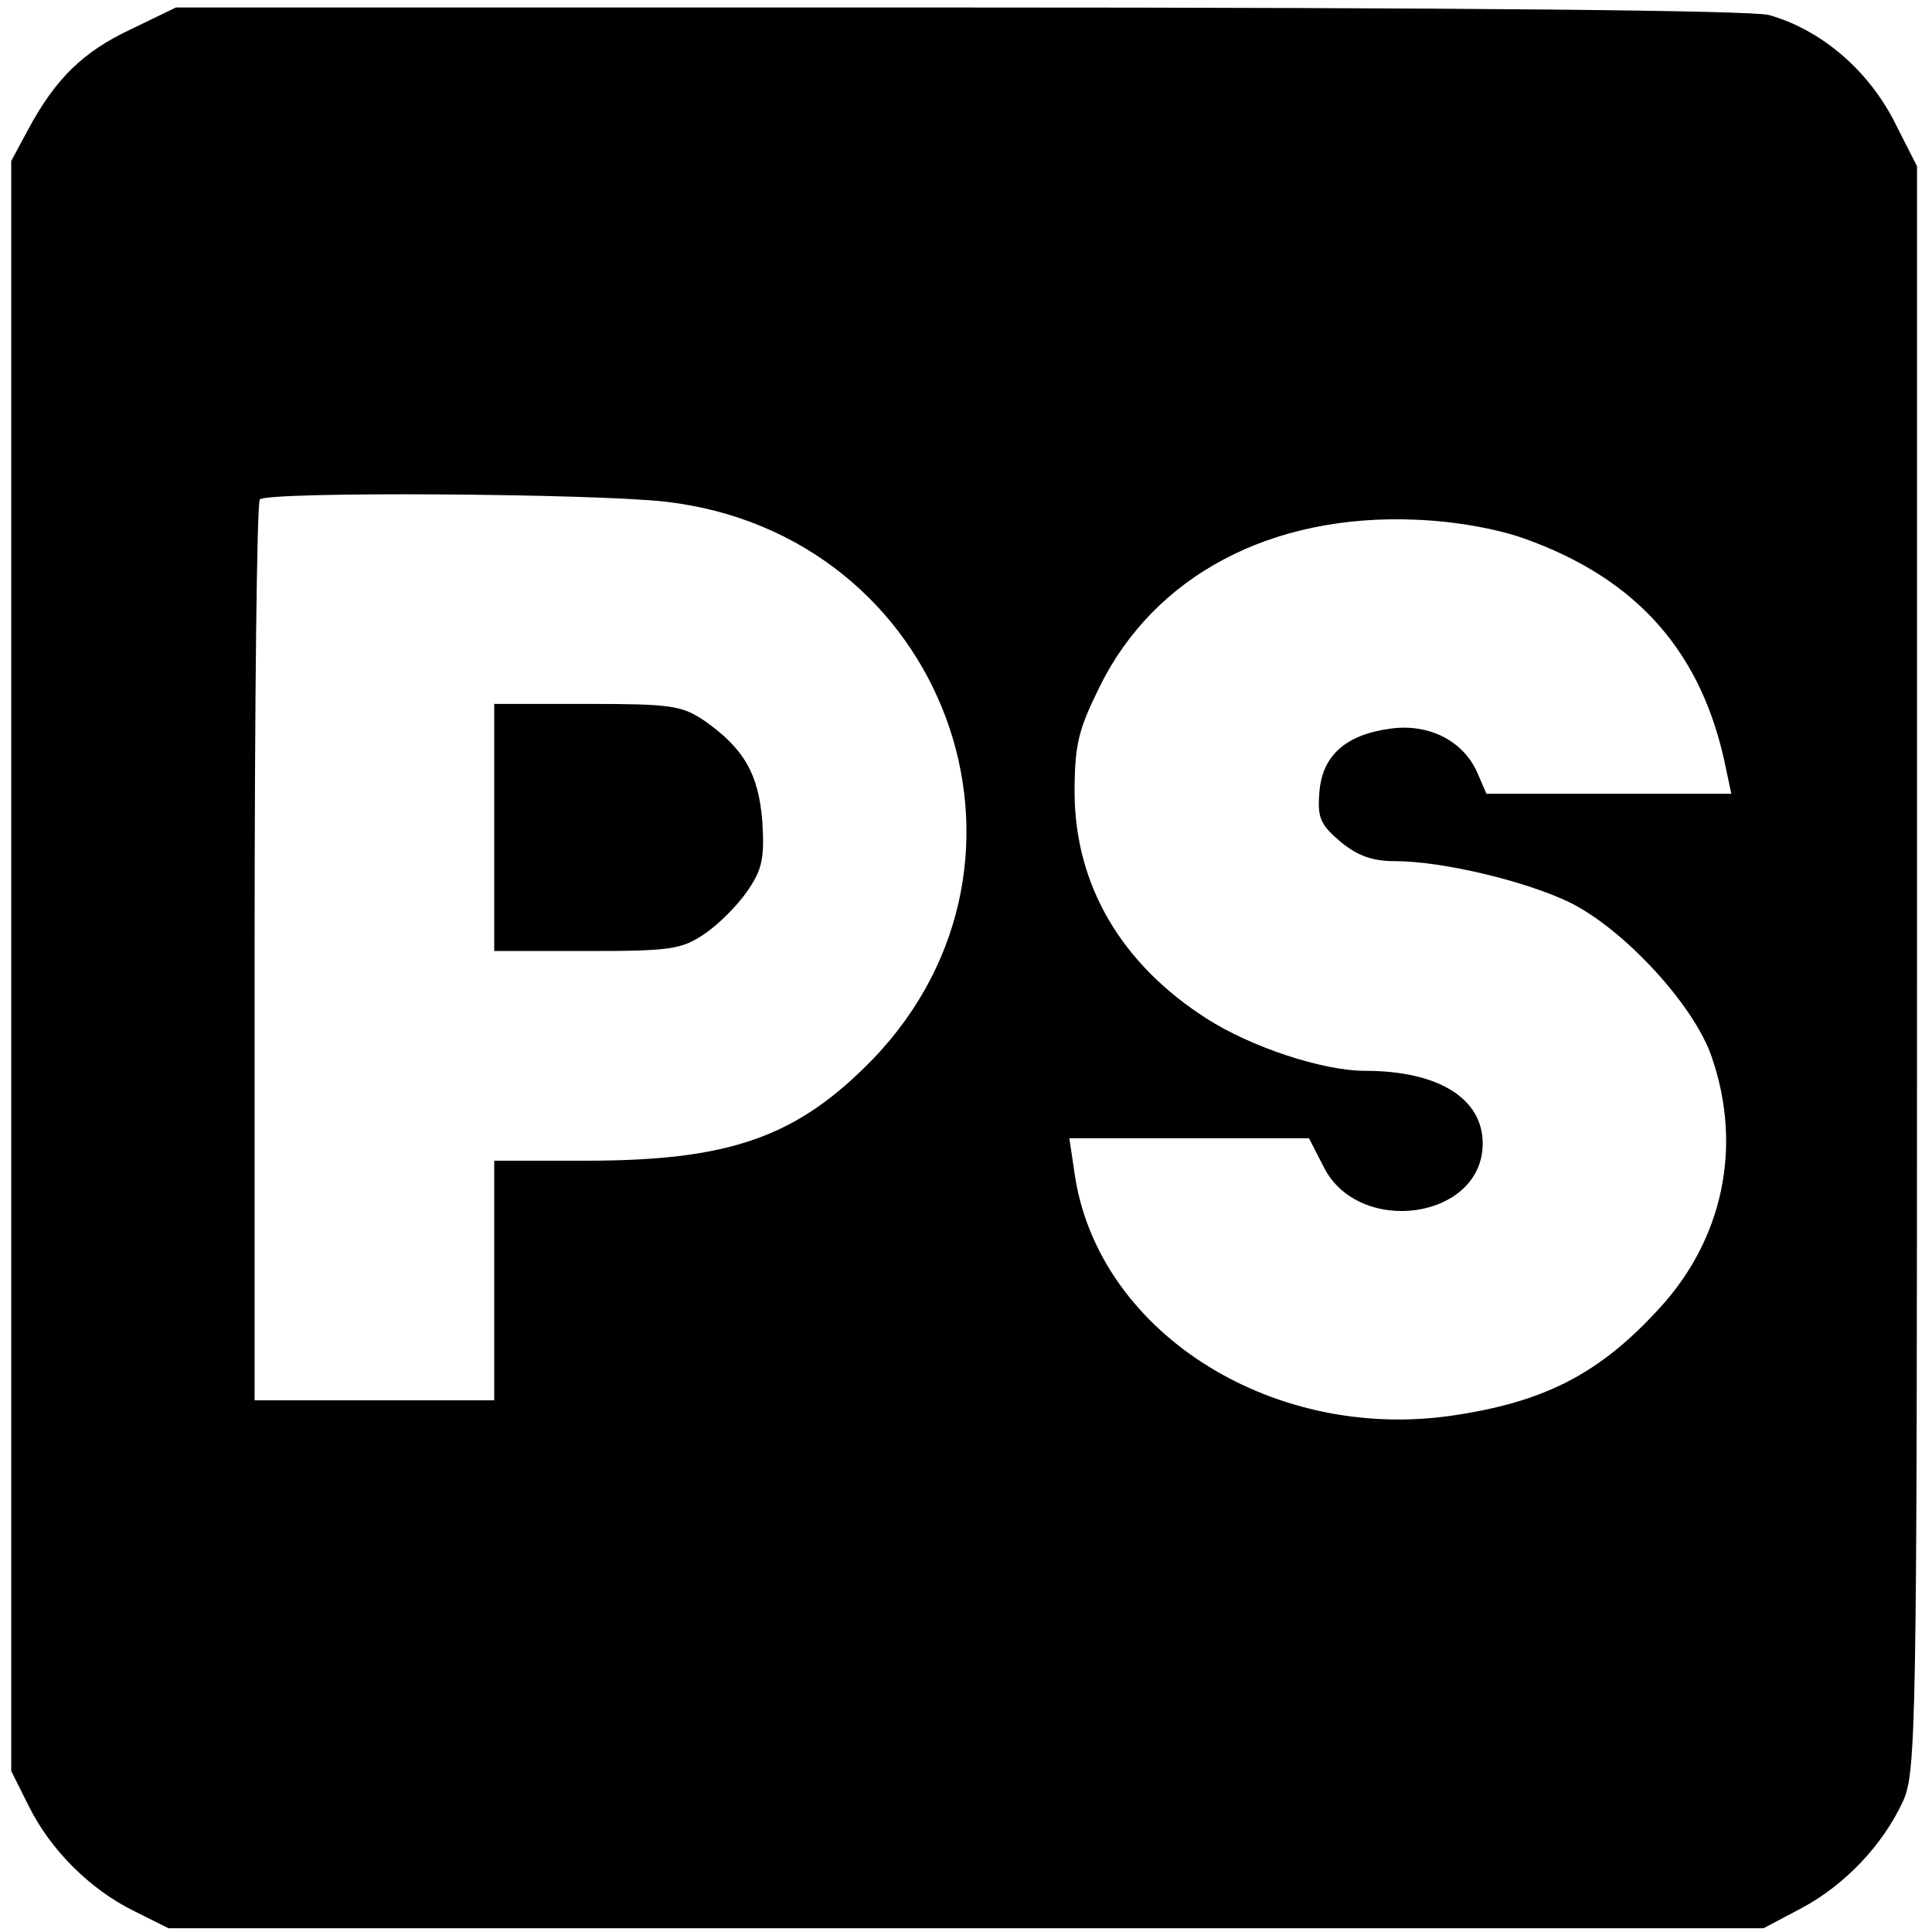<?xml version="1.0" standalone="no"?>
<!DOCTYPE svg PUBLIC "-//W3C//DTD SVG 20010904//EN"
 "http://www.w3.org/TR/2001/REC-SVG-20010904/DTD/svg10.dtd">
<svg version="1.0" xmlns="http://www.w3.org/2000/svg"
 width="258pt" height="258pt" viewBox="0 0 258 258"
 preserveAspectRatio="xMidYMid meet">
<g transform="translate(0,258) scale(0.1,-0.1)"
fill="#000000" stroke="none">
<path d="M175 2541 c-64 -30 -101 -66 -138 -135 l-22 -41 0 -1075 0 -1075 23
-46 c29 -59 82 -112 141 -141 l46 -23 1065 0 1065 0 51 27 c58 31 108 84 135
142 18 39 19 92 19 1113 l0 1071 -32 63 c-36 68 -98 120 -166 139 -24 6 -401
10 -1082 10 l-1045 0 -60 -29z m714 -631 c372 -43 533 -477 277 -744 -101
-104 -190 -136 -383 -136 l-123 0 0 -160 0 -160 -160 0 -160 0 0 598 c0 329 3
602 7 605 10 11 447 8 542 -3z m1146 -49 c152 -54 239 -153 270 -308 l7 -33
-164 0 -163 0 -13 30 c-19 41 -64 64 -115 57 -60 -8 -91 -36 -95 -84 -3 -35 1
-44 28 -67 23 -19 43 -26 73 -26 64 0 175 -27 233 -55 73 -36 167 -138 190
-207 41 -119 15 -242 -69 -334 -81 -89 -155 -127 -282 -145 -241 -33 -470 115
-500 324 l-7 47 160 0 160 0 19 -37 c46 -95 213 -72 213 30 0 60 -59 97 -157
97 -57 0 -153 32 -212 70 -114 73 -175 178 -176 300 0 66 5 85 33 142 73 149
229 232 422 224 53 -2 108 -12 145 -25z"/>
<path d="M660 1475 l0 -165 124 0 c111 0 126 2 157 23 18 12 44 38 57 57 20
29 23 44 20 93 -5 64 -25 98 -78 135 -30 20 -45 22 -156 22 l-124 0 0 -165z"/>
</g>
</svg>
